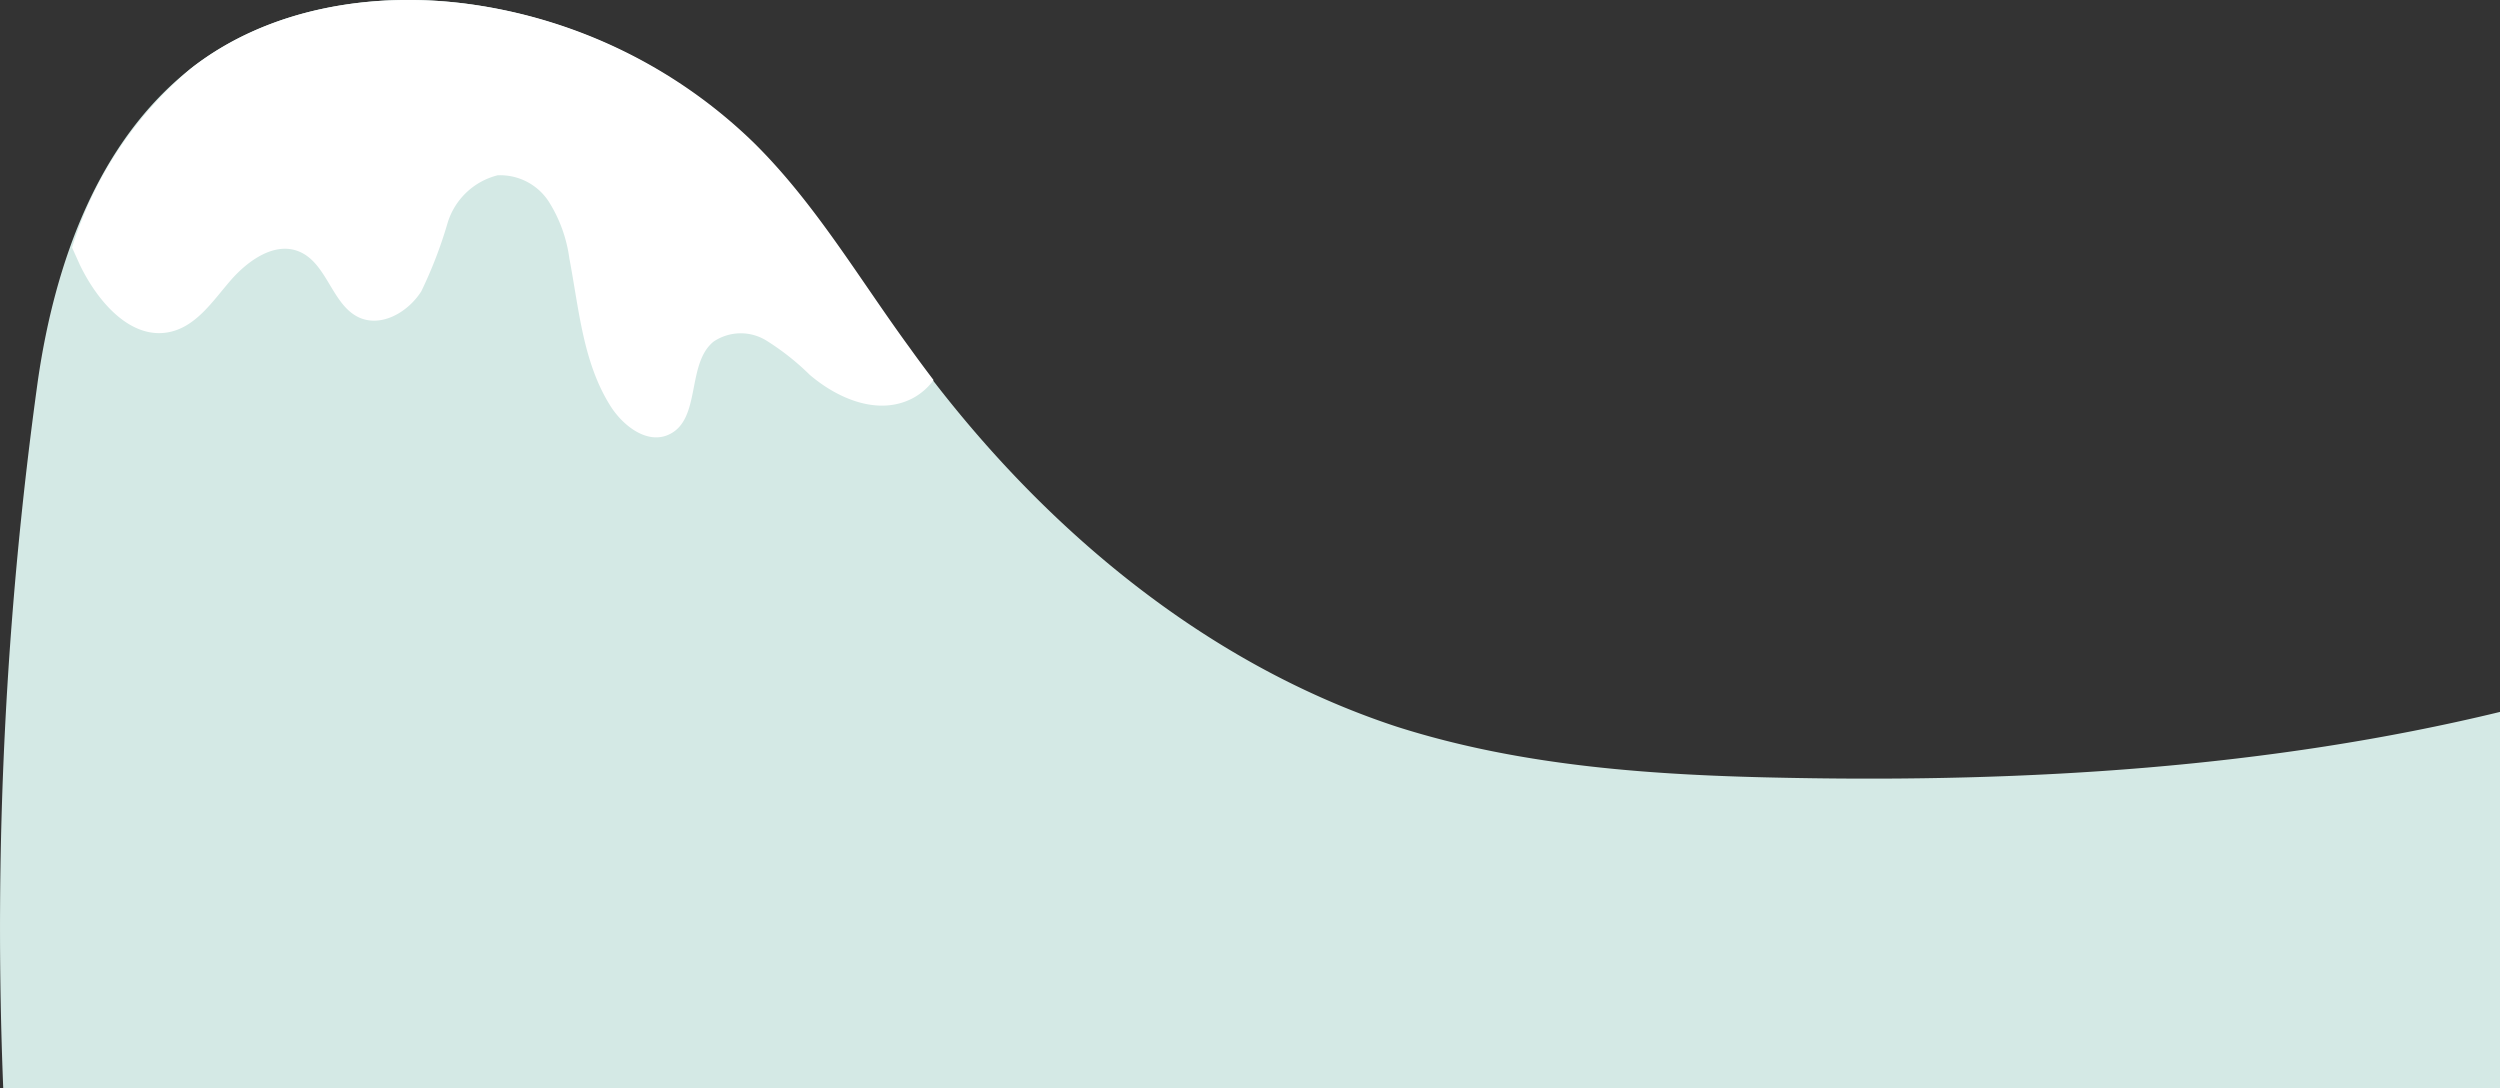 <svg xmlns="http://www.w3.org/2000/svg" viewBox="0 0 146.75 63.88"><rect x="0" y="0" width="146.75" height="63.88" fill="#333333" stroke="none"/><defs><style>.cls-1{fill:#d4e9e5;}.cls-2{fill:#fff;}</style></defs><g id="Layer_2" data-name="Layer 2"><g id="Image"><path class="cls-1" d="M105,45.66c-7.75-.14-15.59-.64-23-3C70.33,38.83,60.54,30.4,53.38,20.47c-3-4.1-5.57-8.52-9.19-12.08A29.7,29.7,0,0,0,27.6.25C21.89-.54,15.74.48,11.23,4c-5.49,4.31-8,11.43-9,18.29A233.68,233.68,0,0,0,.19,63.88H146.75V41.79C133.21,45.07,119,45.93,105,45.66Z"/><path class="cls-2" d="M10,19.48c1.54-.35,2.5-1.82,3.52-3s2.62-2.33,4.07-1.7c1.64.71,1.91,3.18,3.54,3.88,1.31.55,2.84-.36,3.6-1.56a25.59,25.59,0,0,0,1.54-4,4.12,4.12,0,0,1,2.94-2.81,3.4,3.4,0,0,1,3,1.54,8.3,8.3,0,0,1,1.21,3.33c.57,3,.8,6.1,2.4,8.65.75,1.2,2.19,2.3,3.46,1.69,1.89-.89,1-4.15,2.61-5.45A2.86,2.86,0,0,1,45,20a14.82,14.82,0,0,1,2.53,2c1.65,1.41,4,2.41,6,1.4a3.63,3.63,0,0,0,1.27-1.09c-.47-.62-.94-1.25-1.39-1.88-3-4.1-5.57-8.52-9.19-12.08A29.7,29.7,0,0,0,27.6.25C21.89-.54,15.74.48,11.23,4a22.37,22.37,0,0,0-7,10.53l.45,1C5.73,17.72,7.7,20,10,19.48Z"/></g></g></svg>